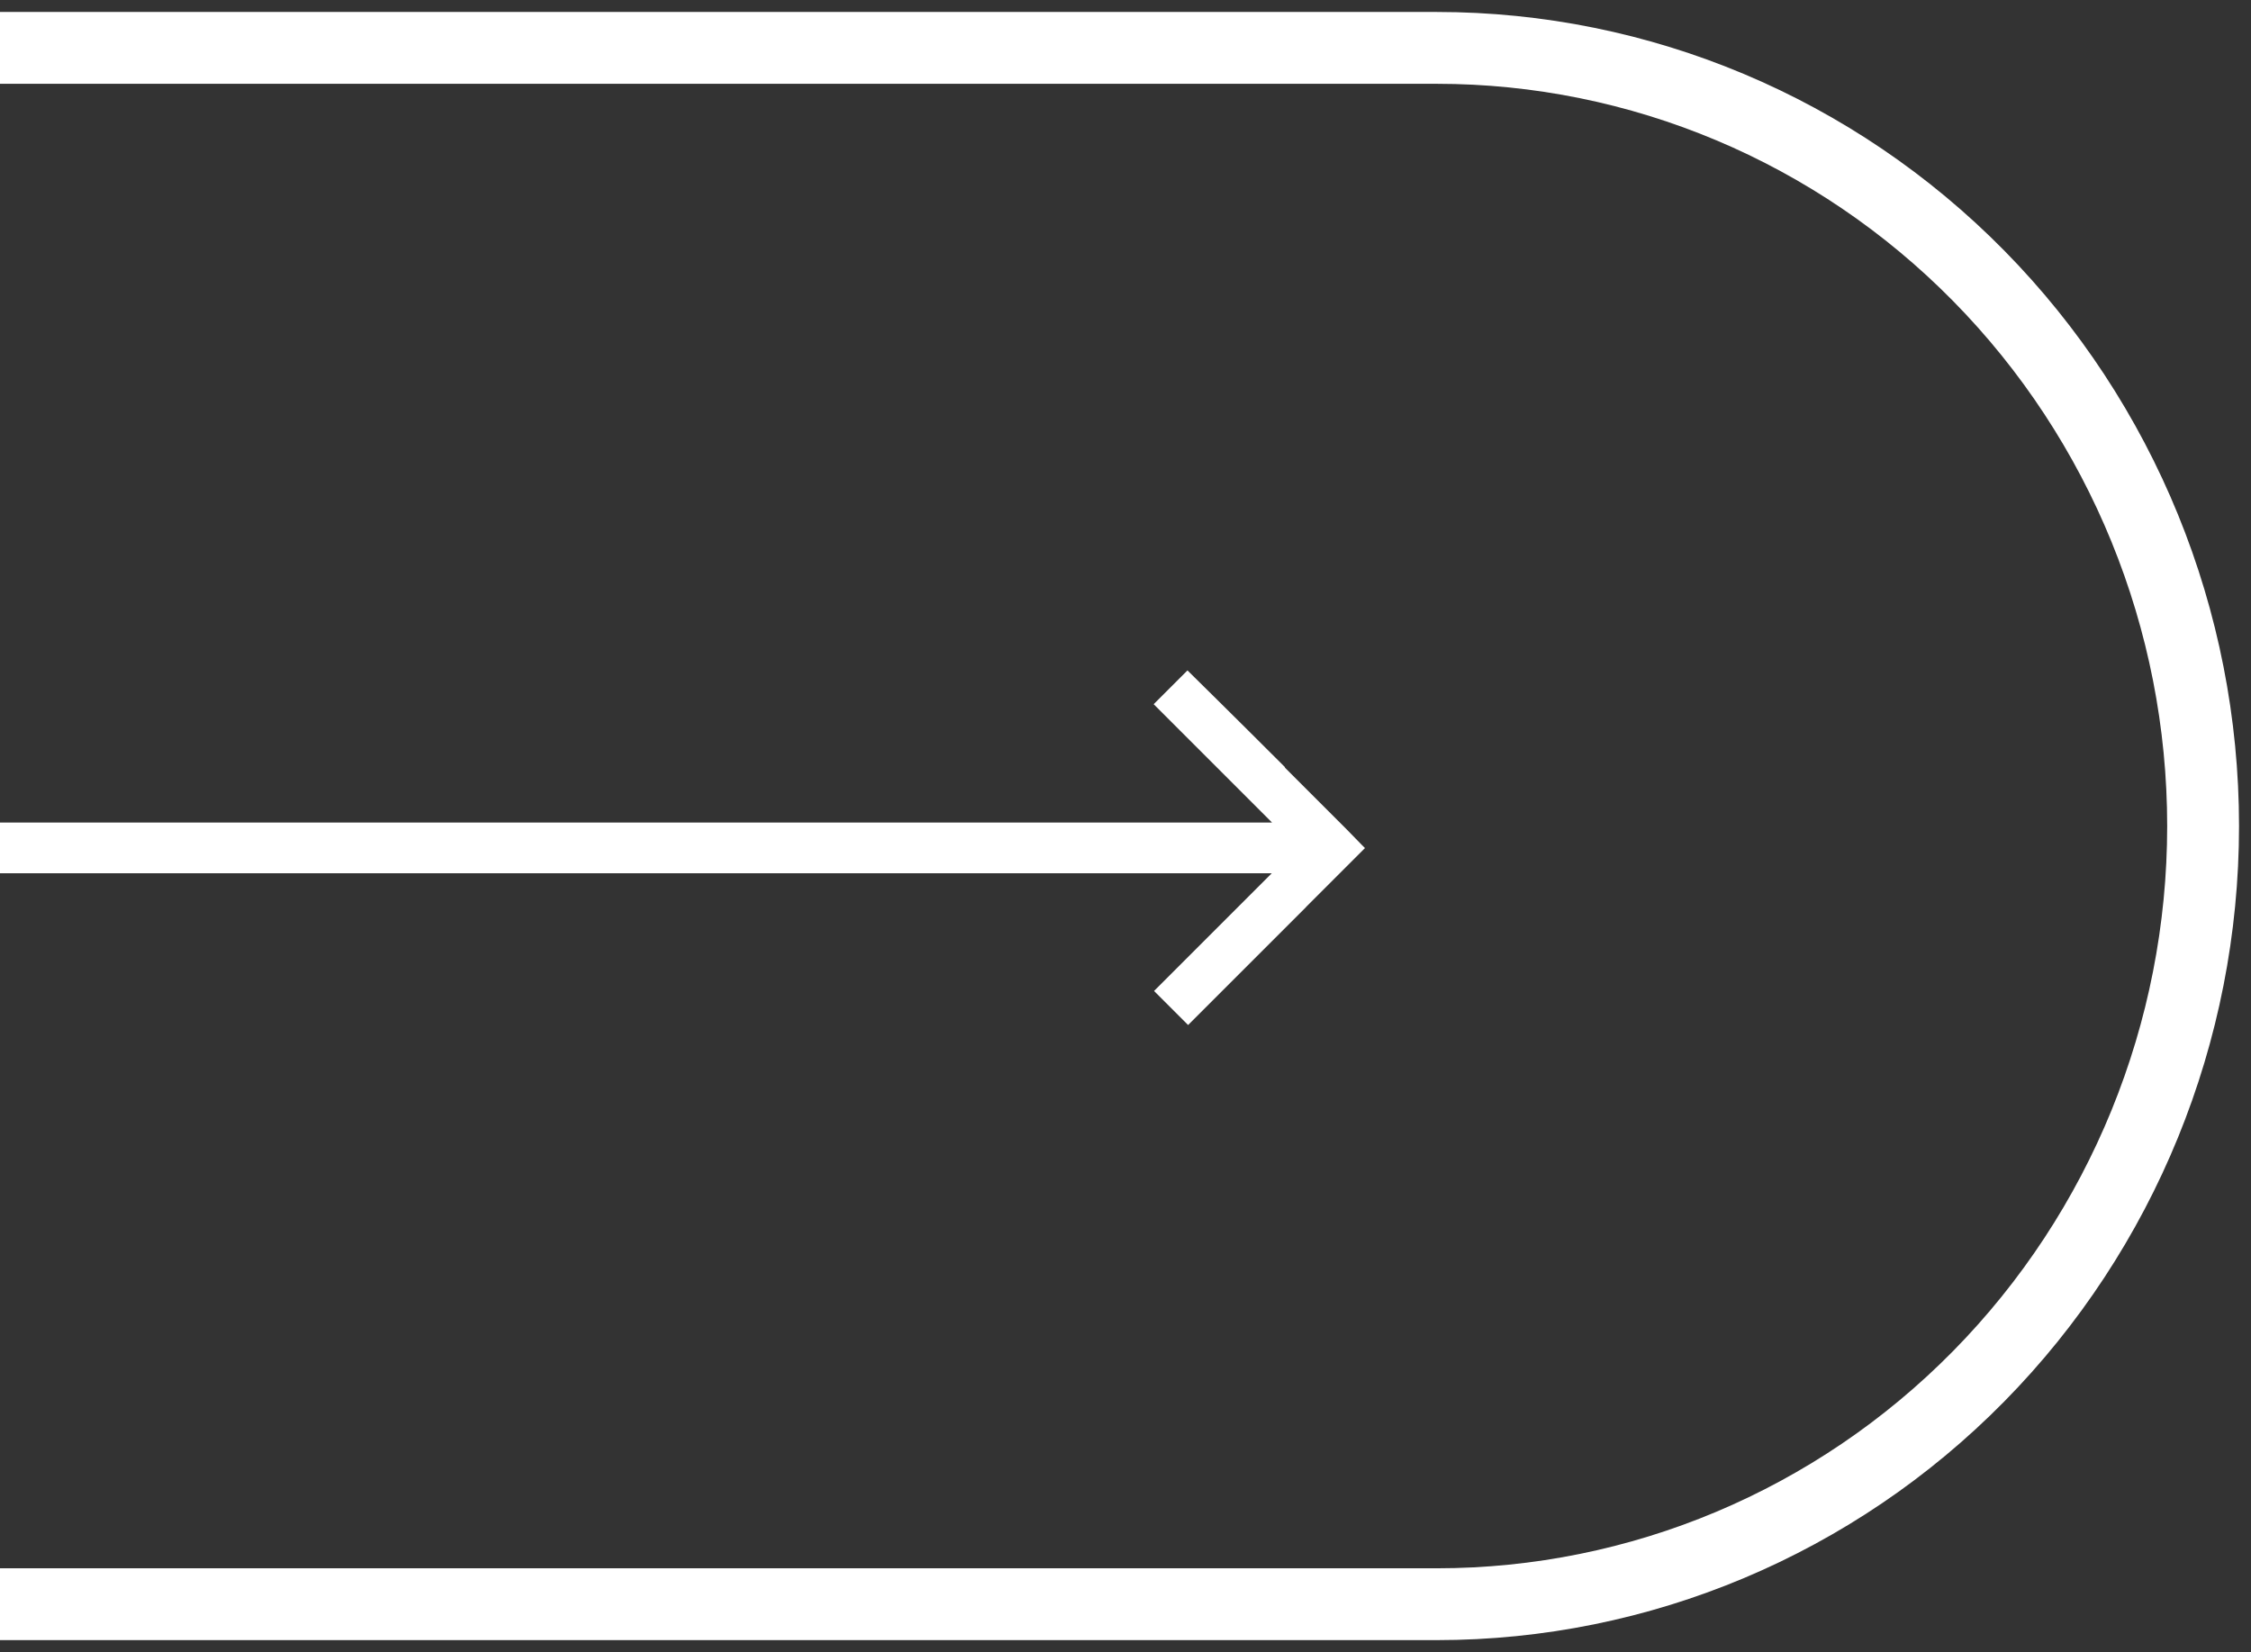 <svg width="94" height="69" viewBox="0 0 94 69" fill="none" xmlns="http://www.w3.org/2000/svg">
<rect x="0" y="0" width="94" height="69" fill="#333333" stroke="none"/>
<path d="M0 67H17H60C68.487 67 76.626 63.576 82.627 57.481C88.629 51.386 92 43.12 92 34.5C92 25.881 88.629 17.614 82.627 11.519C76.626 5.424 68.487 2 60 2C60 2 33.792 2 17 2H0" stroke="white" stroke-width="3"/>
<path fill-rule="evenodd" clip-rule="evenodd" d="M49.588 28C49.588 28 51.553 29.933 53.663 32.044L53.652 32.055L56.208 34.611C56.347 34.752 56.482 34.891 56.614 35.027C56.693 35.108 56.795 35.212 56.874 35.294L57 35.42L54.535 37.885L54.538 37.887L49.614 42.81L48.192 41.388L53.107 36.473H0L0 34.355H53.12L48.176 29.411L49.588 28Z" fill="white"/>
</svg>
